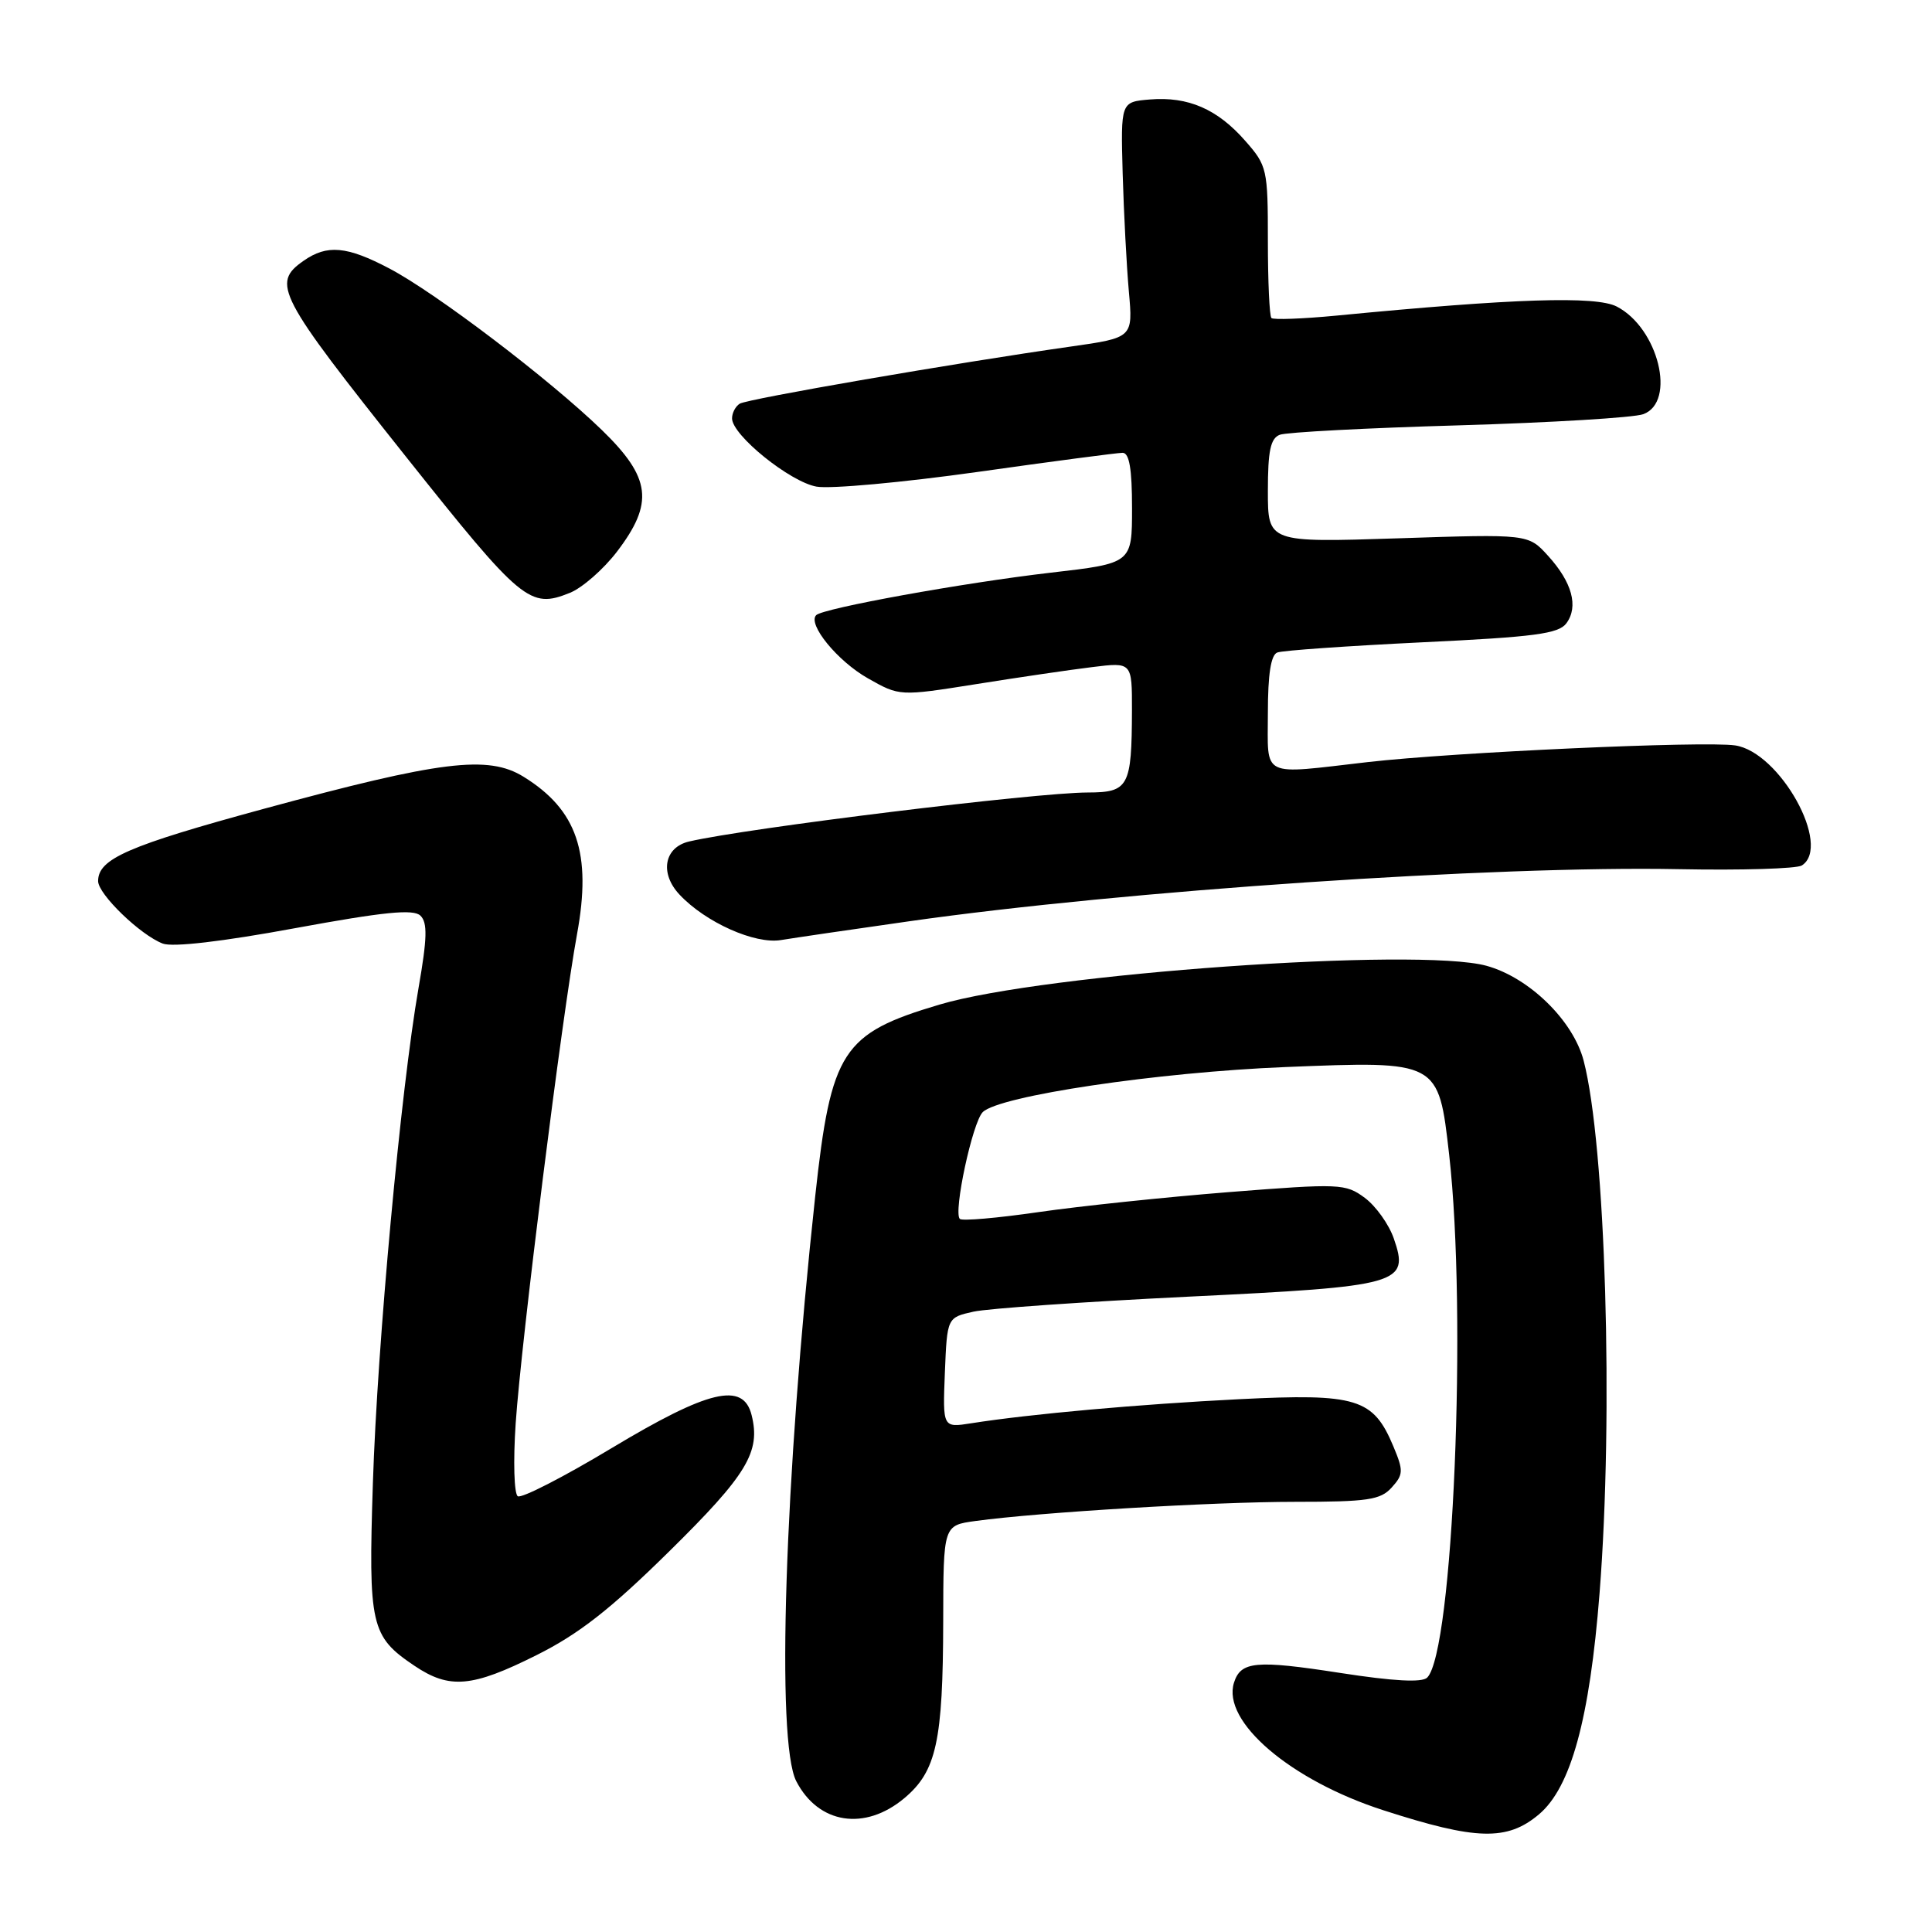 <?xml version="1.0" encoding="UTF-8" standalone="no"?>
<!DOCTYPE svg PUBLIC "-//W3C//DTD SVG 1.1//EN" "http://www.w3.org/Graphics/SVG/1.1/DTD/svg11.dtd" >
<svg xmlns="http://www.w3.org/2000/svg" xmlns:xlink="http://www.w3.org/1999/xlink" version="1.1" viewBox="0 0 256 256">
 <g >
 <path fill="currentColor"
d=" M 203.92 240.41 C 208.15 236.85 210.64 227.79 211.95 211.11 C 213.82 187.34 212.75 151.70 209.84 140.54 C 208.45 135.22 202.61 129.52 196.96 127.97 C 187.90 125.49 138.32 129.00 124.50 133.11 C 111.59 136.94 110.12 139.20 108.02 158.50 C 103.95 196.06 102.82 230.81 105.51 236.02 C 108.45 241.70 114.60 242.66 119.85 238.25 C 124.08 234.69 124.95 230.73 124.98 214.81 C 125.00 202.12 125.00 202.12 129.25 201.54 C 137.66 200.39 160.72 199.00 171.60 199.00 C 181.21 199.00 182.92 198.75 184.40 197.11 C 185.96 195.39 185.98 194.88 184.64 191.68 C 181.97 185.28 179.81 184.62 164.21 185.40 C 150.92 186.07 136.50 187.36 128.70 188.59 C 124.91 189.19 124.91 189.19 125.20 181.88 C 125.50 174.58 125.50 174.58 129.00 173.80 C 130.93 173.38 143.69 172.49 157.37 171.82 C 185.66 170.45 186.78 170.14 184.68 164.09 C 184.03 162.22 182.30 159.80 180.84 158.72 C 178.29 156.83 177.56 156.80 162.84 157.96 C 154.40 158.63 143.05 159.82 137.61 160.61 C 132.16 161.40 127.47 161.81 127.18 161.51 C 126.30 160.63 128.86 148.71 130.22 147.36 C 132.41 145.20 153.43 142.07 170.32 141.39 C 190.67 140.57 190.60 140.53 192.02 153.00 C 194.42 174.13 192.54 218.86 189.11 222.29 C 188.43 222.97 184.66 222.77 177.57 221.67 C 166.40 219.94 164.41 220.13 163.51 222.96 C 161.88 228.11 170.99 235.90 183.31 239.87 C 195.62 243.85 199.71 243.96 203.92 240.41 Z  M 71.10 219.31 C 76.71 216.51 80.91 213.22 88.68 205.56 C 98.99 195.41 100.82 192.38 99.59 187.50 C 98.48 183.07 93.91 184.15 81.00 191.91 C 74.68 195.71 69.11 198.57 68.61 198.26 C 68.12 197.95 67.99 193.64 68.33 188.60 C 69.07 177.68 74.47 134.62 76.46 123.78 C 78.43 113.06 76.48 107.31 69.37 102.92 C 64.68 100.02 58.40 100.80 35.00 107.16 C 16.96 112.07 13.00 113.79 13.00 116.75 C 13.00 118.49 18.60 123.90 21.57 125.03 C 22.89 125.53 29.45 124.77 39.09 122.99 C 50.90 120.82 54.78 120.43 55.71 121.33 C 56.66 122.25 56.61 124.32 55.46 130.90 C 53.11 144.35 50.00 178.07 49.41 196.50 C 48.80 215.43 49.12 216.82 54.91 220.72 C 59.56 223.85 62.54 223.60 71.10 219.31 Z  M 120.50 122.07 C 148.92 118.02 198.19 114.69 222.50 115.17 C 230.75 115.33 238.06 115.11 238.75 114.68 C 242.77 112.12 235.84 99.64 229.91 98.77 C 225.78 98.17 192.73 99.67 181.24 100.98 C 166.87 102.63 168.00 103.19 168.00 94.47 C 168.00 89.35 168.40 86.78 169.25 86.46 C 169.95 86.19 178.57 85.59 188.43 85.11 C 203.36 84.40 206.54 83.98 207.56 82.58 C 209.19 80.36 208.31 77.14 205.11 73.63 C 202.50 70.76 202.50 70.76 185.25 71.33 C 168.00 71.89 168.00 71.89 168.00 65.05 C 168.00 59.74 168.35 58.08 169.58 57.61 C 170.45 57.27 181.14 56.71 193.33 56.36 C 205.52 56.00 216.51 55.34 217.75 54.88 C 222.15 53.25 219.74 43.47 214.23 40.62 C 211.47 39.19 200.61 39.54 177.08 41.82 C 172.60 42.25 168.73 42.39 168.47 42.14 C 168.21 41.88 168.00 37.26 168.00 31.87 C 168.00 22.41 167.90 21.95 165.00 18.66 C 161.31 14.45 157.44 12.77 152.38 13.18 C 148.50 13.50 148.50 13.50 148.76 23.00 C 148.91 28.23 149.28 35.26 149.58 38.63 C 150.13 44.75 150.13 44.75 141.82 45.93 C 126.63 48.09 99.05 52.85 98.02 53.49 C 97.46 53.84 97.00 54.71 97.00 55.44 C 97.00 57.66 104.67 63.85 108.19 64.48 C 110.01 64.81 119.60 63.93 129.50 62.54 C 139.40 61.14 148.06 60.00 148.75 60.00 C 149.64 60.00 150.00 62.13 150.00 67.32 C 150.00 74.64 150.00 74.64 139.25 75.88 C 127.67 77.22 109.08 80.59 108.15 81.51 C 106.97 82.70 110.97 87.60 115.00 89.88 C 119.20 92.26 119.20 92.26 129.35 90.65 C 134.93 89.76 141.86 88.74 144.75 88.39 C 150.00 87.74 150.00 87.74 149.99 94.12 C 149.96 104.25 149.56 105.00 144.13 105.01 C 137.25 105.02 98.99 109.72 91.32 111.50 C 88.00 112.27 87.38 115.72 90.05 118.55 C 93.49 122.22 100.04 125.15 103.50 124.56 C 105.15 124.29 112.80 123.16 120.50 122.07 Z  M 81.75 73.10 C 86.68 66.64 86.27 63.31 79.75 56.98 C 72.85 50.29 57.77 38.82 51.60 35.58 C 45.96 32.61 43.34 32.37 40.22 34.56 C 35.95 37.55 36.76 39.10 53.78 60.50 C 69.15 79.82 70.20 80.69 75.50 78.56 C 77.15 77.90 79.96 75.44 81.75 73.10 Z "/>
</g>
</svg>
